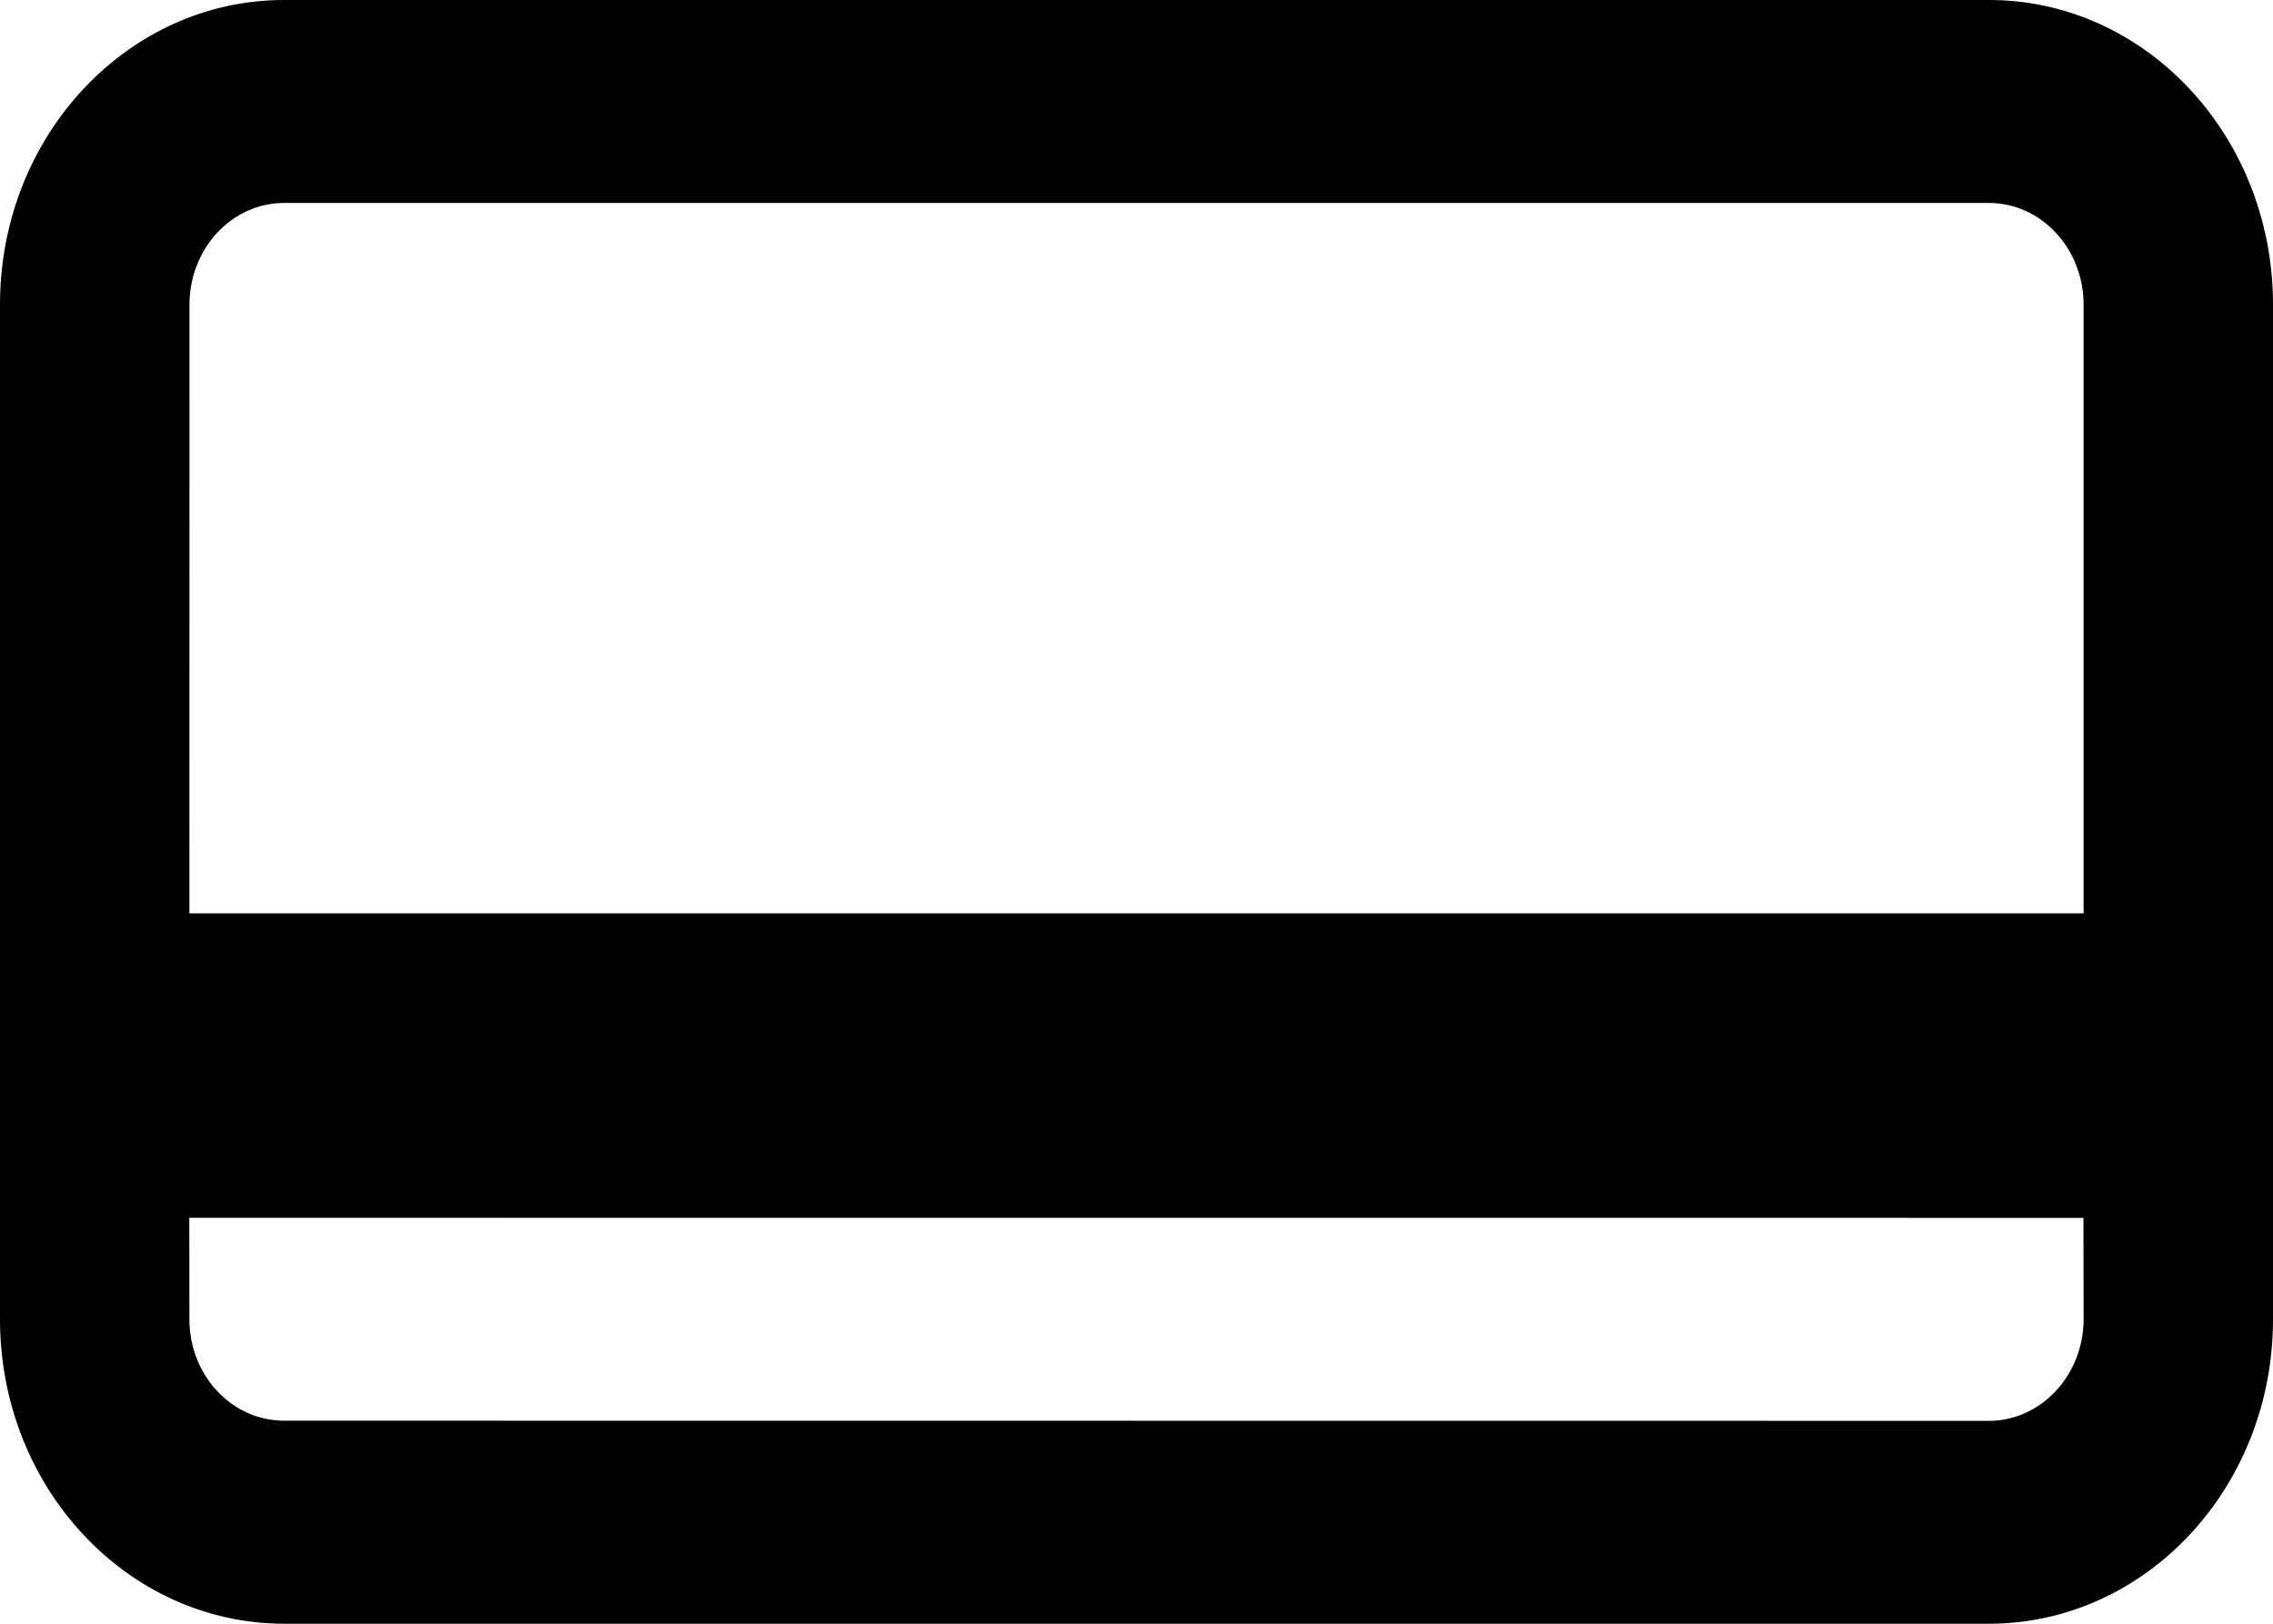 <?xml version="1.0" encoding="UTF-8"?>
<!DOCTYPE svg PUBLIC "-//W3C//DTD SVG 1.1//EN" "http://www.w3.org/Graphics/SVG/1.1/DTD/svg11.dtd">
<!-- Creator: CorelDRAW 2018 -->
<svg xmlns="http://www.w3.org/2000/svg" xml:space="preserve" width="28px" height="20px" version="1.1" style="shape-rendering:geometricPrecision; text-rendering:geometricPrecision; image-rendering:optimizeQuality; fill-rule:evenodd; clip-rule:evenodd"
viewBox="0 0 28 20"
 xmlns:xlink="http://www.w3.org/1999/xlink">
 <defs>
  <style type="text/css">

  </style>
 </defs>
 <g id="Слой_x0020_1">
  <path class="fil0" d="M25.667 11.25l-23.334 0 0.001 -6.375 0 -1.124c0.001,-0.691 0.523,-1.252 1.167,-1.251 7,-0.001 13.999,-0.001 20.998,0 0.644,-0.001 1.167,0.56 1.168,1.251l0 1.123 0 6.376zm-1.167 -11.25c-7,0 -14,0 -21,0 -1.925,-0.001 -3.489,1.667 -3.5,3.728 0,0.008 0,0.015 0,0.022l0 12.5c0,2.072 1.568,3.75 3.502,3.75l20.997 0c1.933,0 3.502,-1.677 3.501,-3.75l0 -12.5c0,-0.007 0,-0.014 0,-0.022 -0.011,-2.061 -1.574,-3.729 -3.5,-3.728zm-22.168 15l23.333 0.001 0.002 1.249c-0.002,0.69 -0.525,1.251 -1.168,1.251l-20.999 -0.002c-0.644,0.001 -1.168,-0.559 -1.167,-1.251l-0.001 -1.248z"/>
 </g>
</svg>
